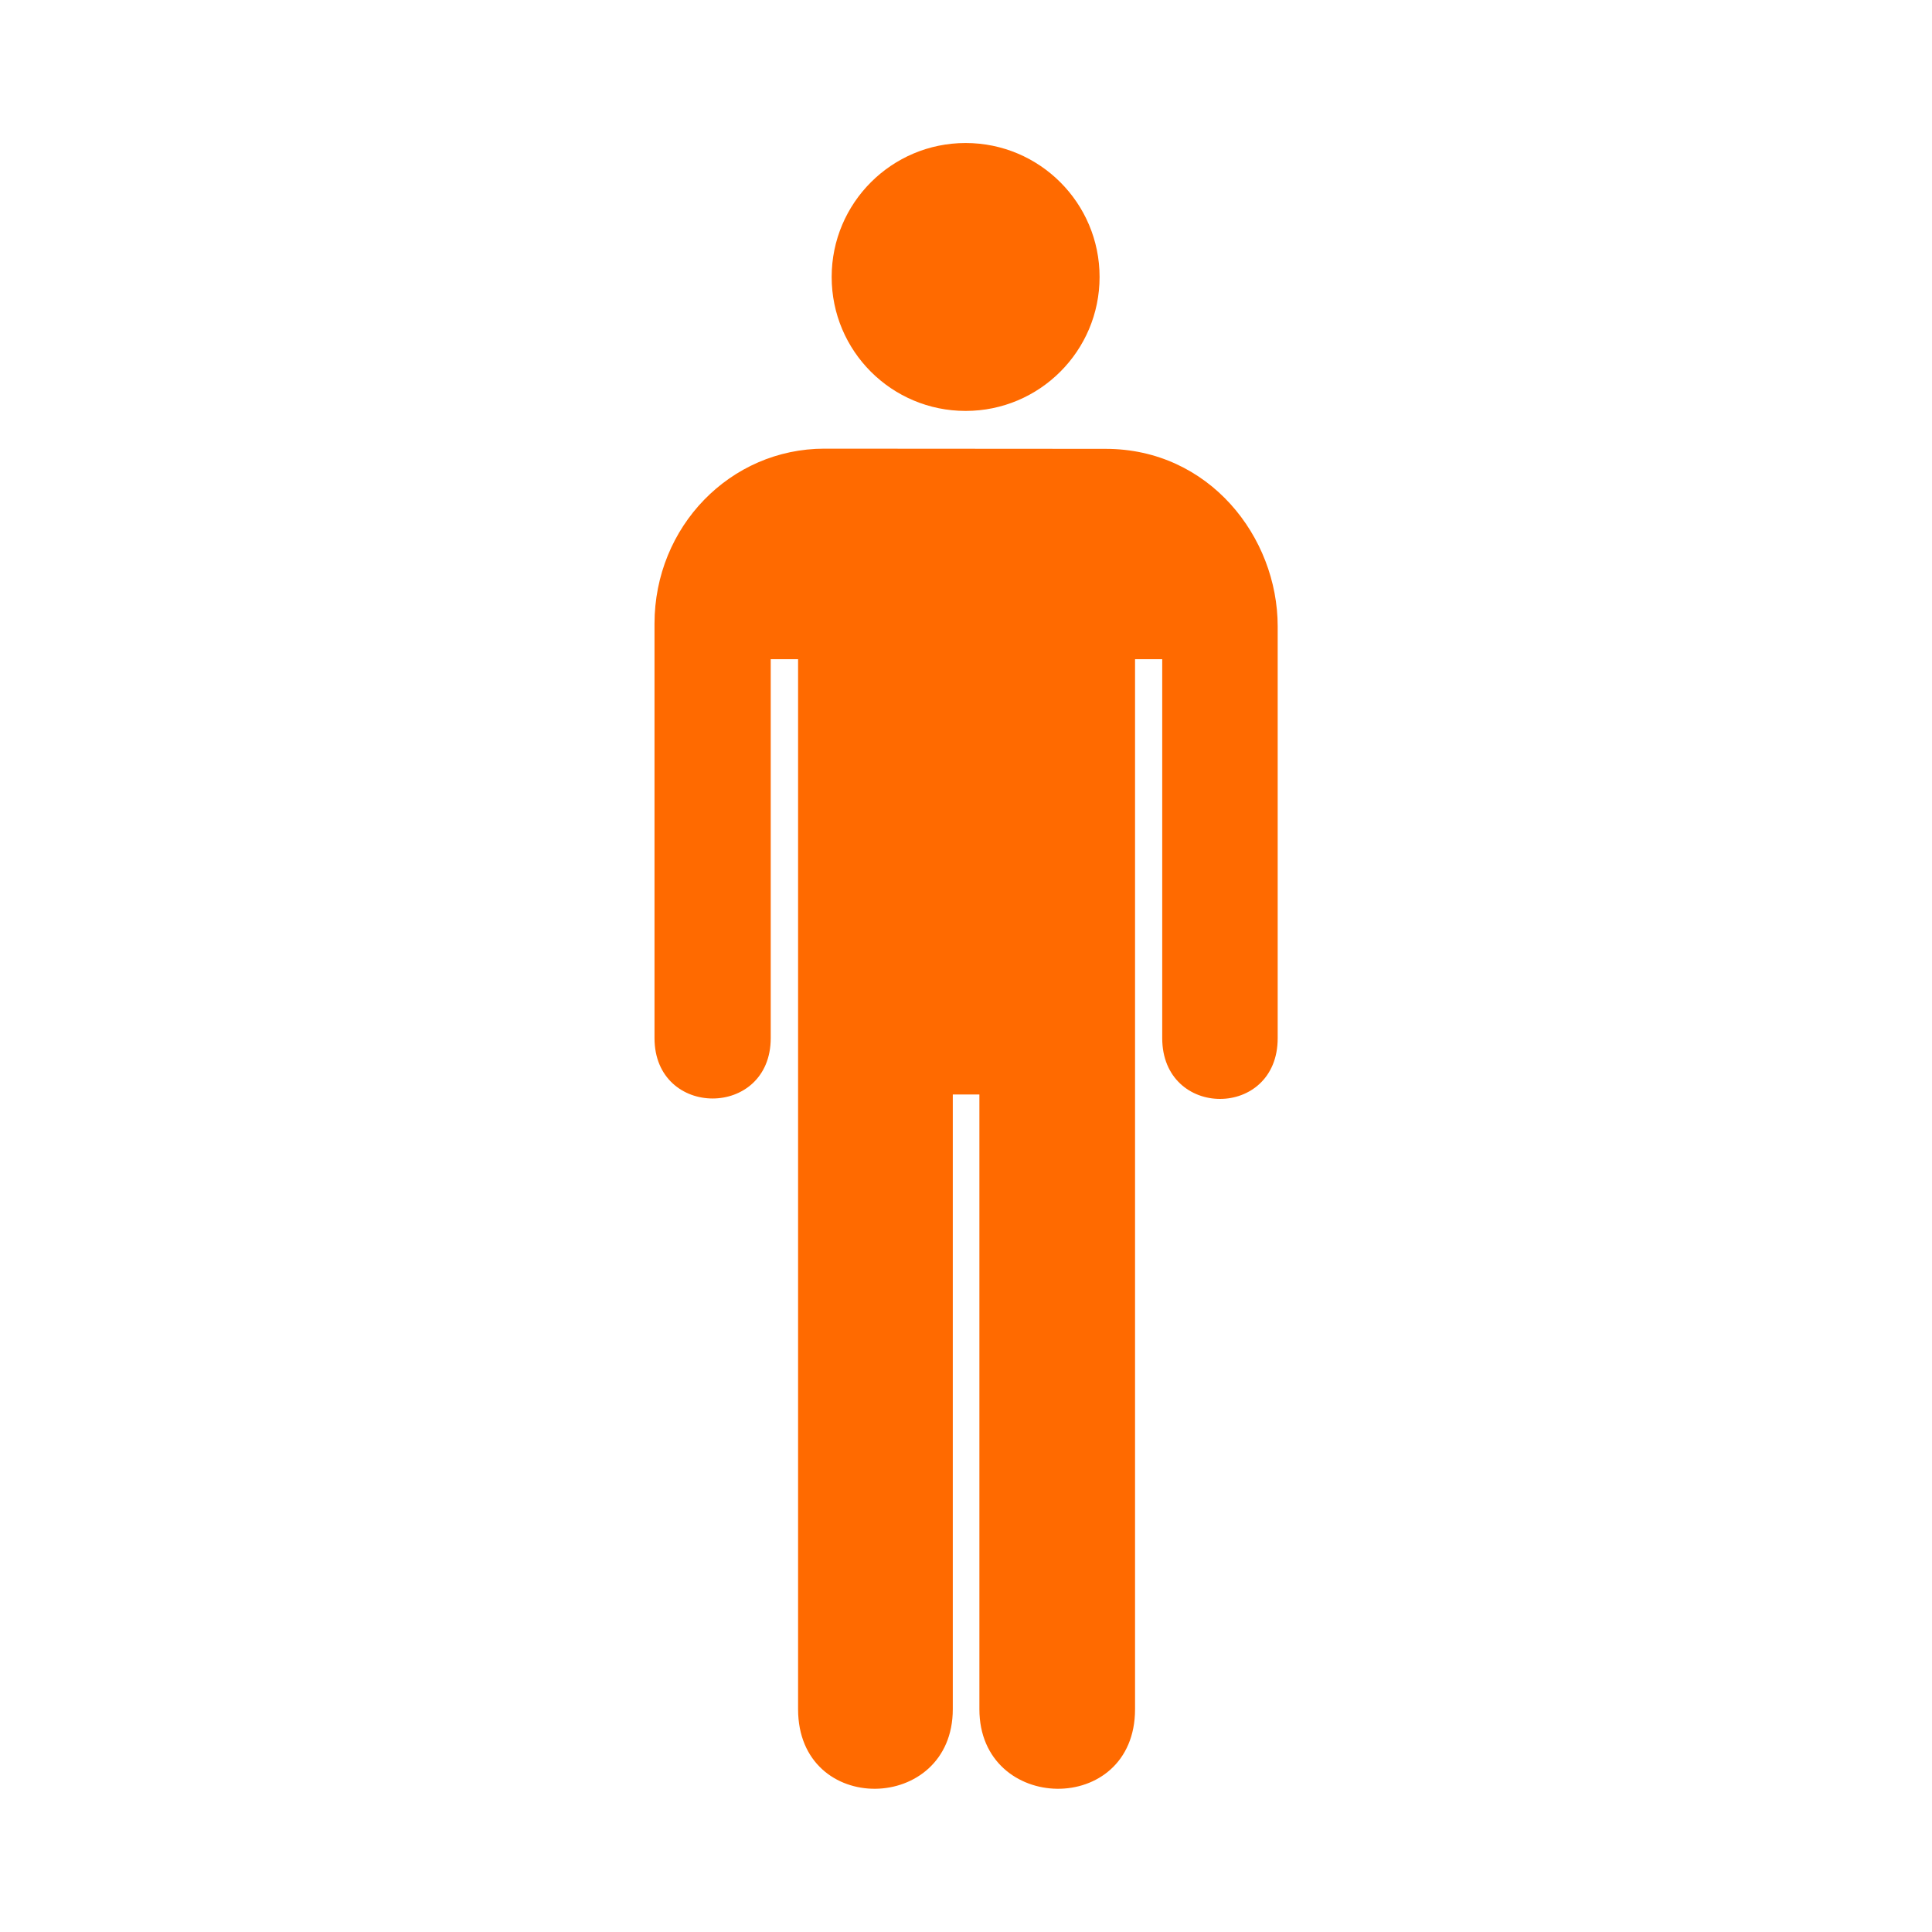 <?xml version="1.0" standalone="no"?><!DOCTYPE svg PUBLIC "-//W3C//DTD SVG 1.1//EN" "http://www.w3.org/Graphics/SVG/1.1/DTD/svg11.dtd"><svg t="1704424634565" class="icon" viewBox="0 0 1024 1024" version="1.1" xmlns="http://www.w3.org/2000/svg" p-id="60838" xmlns:xlink="http://www.w3.org/1999/xlink" width="200" height="200"><path d="M437 237.8c-49.9 0-90.1 41.3-90.1 92.8v219.6c0 42.7 61.6 42.7 61.6 0V349.4H423v556.5c0 57.1 82 55.4 82 0V580.1h14.1v325.8c0 55.4 82.5 57.1 82.5 0V349.4H616v200.8c0 43 61.3 43 61.2 0V332c0-47.5-36.4-94.1-91.2-94.1l-149-0.1zM511.8 217.8c39.2 0 71-31.8 71-71s-31.8-71-71-71-71 31.8-71 71c0 39.3 31.8 71 71 71z" fill="#ff6a00" p-id="60839"></path></svg>